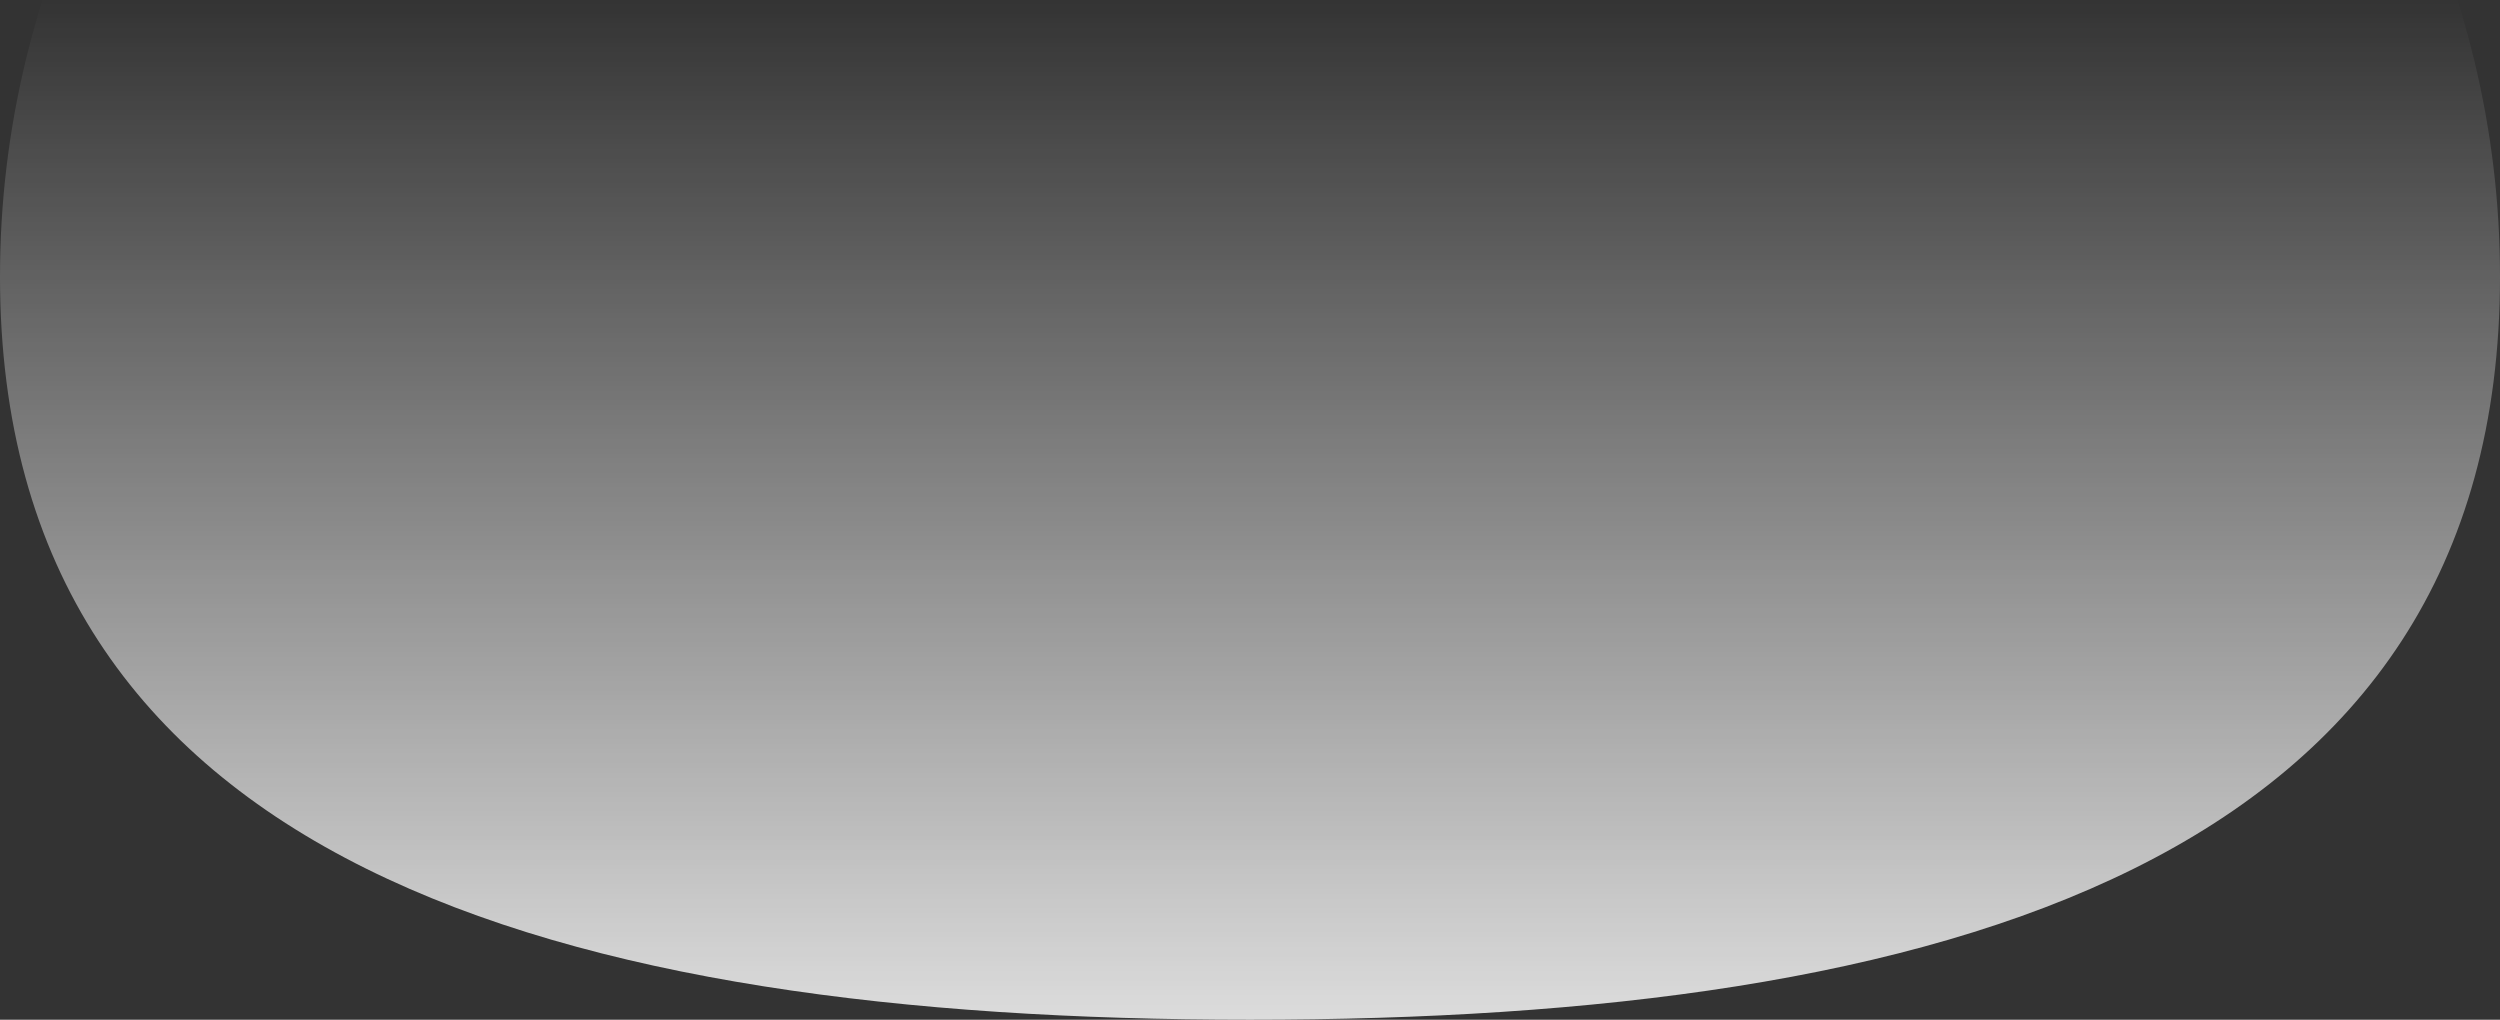 <svg xmlns="http://www.w3.org/2000/svg" width="1395" height="569" viewBox="0 0 1395 569"><rect x="0" y="0" width="1395" height="569" fill="#333333" stroke="none"/><defs><linearGradient id="prefix__a" x1="50%" x2="50%" y1="56.386%" y2="-11.348%"><stop offset="0%" stop-color="#FFF" stop-opacity="0"/><stop offset="100%" stop-color="#FFF"/></linearGradient></defs><path fill="url(#prefix__a)" fill-rule="evenodd" d="M718.5 1308c385.219 0 697.5-266.056 697.5-594.252C1416 385.552 1103.719 299 718.5 299S21 385.552 21 713.748C21 1041.944 333.281 1308 718.5 1308z" transform="matrix(1 0 0 -1 -21 868)"/></svg>